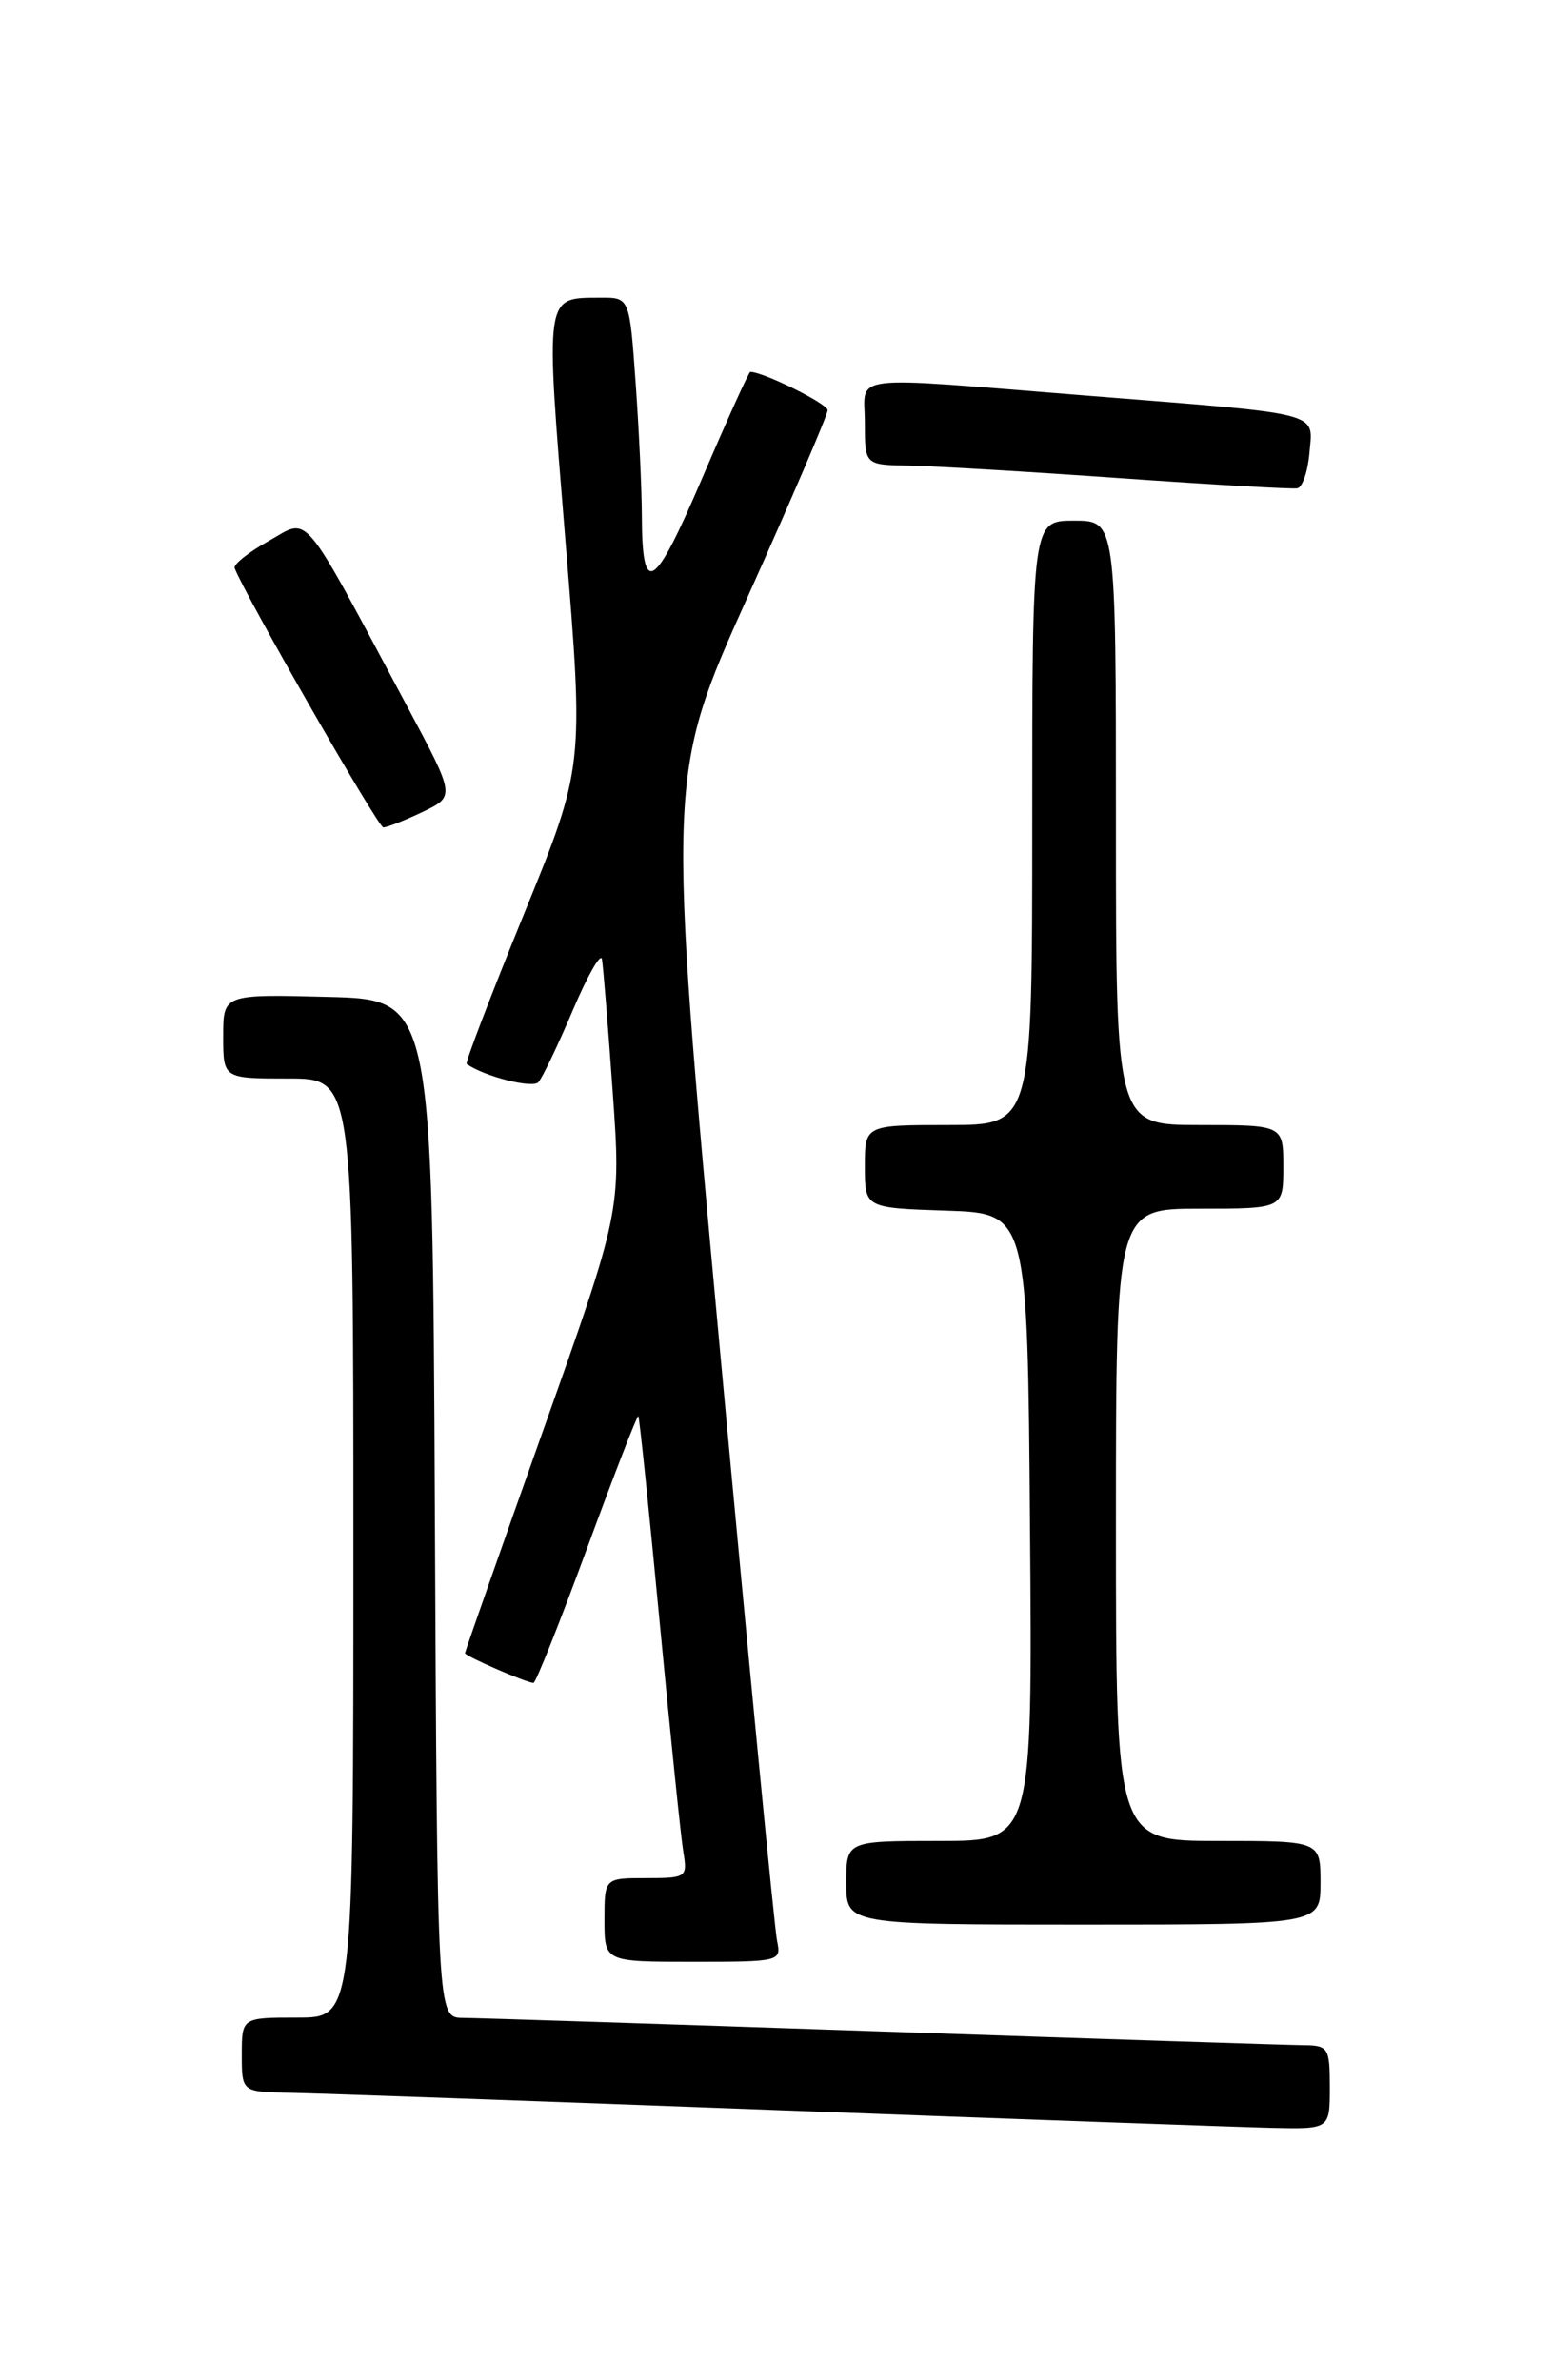 <?xml version="1.0" encoding="UTF-8" standalone="no"?>
<!DOCTYPE svg PUBLIC "-//W3C//DTD SVG 1.1//EN" "http://www.w3.org/Graphics/SVG/1.1/DTD/svg11.dtd" >
<svg xmlns="http://www.w3.org/2000/svg" xmlns:xlink="http://www.w3.org/1999/xlink" version="1.1" viewBox="0 0 167 256">
 <g >
 <path fill="currentColor"
d=" M 143.00 224.50 C 143.00 220.26 142.84 220.00 140.25 219.97 C 138.74 219.96 118.38 219.30 95.00 218.50 C 71.62 217.70 51.27 217.04 49.76 217.03 C 47.02 217.00 47.02 217.00 46.76 162.25 C 46.50 107.50 46.50 107.50 35.25 107.22 C 24.00 106.93 24.00 106.93 24.00 111.47 C 24.00 116.00 24.00 116.00 31.00 116.00 C 38.00 116.00 38.00 116.00 38.00 166.50 C 38.00 217.00 38.00 217.00 32.00 217.00 C 26.00 217.00 26.00 217.00 26.00 221.00 C 26.00 225.00 26.00 225.00 31.25 225.09 C 34.14 225.14 57.65 225.98 83.50 226.95 C 109.35 227.92 133.31 228.78 136.75 228.86 C 143.00 229.00 143.00 229.00 143.00 224.50 Z  M 83.56 208.75 C 83.29 207.51 80.52 178.82 77.40 145.00 C 71.74 83.50 71.74 83.50 80.37 64.26 C 85.12 53.68 89.00 44.61 89.00 44.12 C 89.00 43.42 82.08 40.00 80.68 40.00 C 80.52 40.00 78.19 45.16 75.49 51.47 C 70.31 63.58 69.04 64.35 69.02 55.40 C 69.01 52.60 68.71 46.19 68.35 41.15 C 67.70 32.00 67.70 32.00 64.60 32.02 C 58.52 32.05 58.62 31.37 60.80 58.11 C 62.80 82.47 62.80 82.47 56.33 98.34 C 52.78 107.06 50.01 114.30 50.18 114.43 C 52.05 115.77 57.28 117.10 57.90 116.39 C 58.33 115.90 60.00 112.42 61.59 108.67 C 63.19 104.91 64.61 102.43 64.73 103.17 C 64.86 103.90 65.38 110.29 65.88 117.36 C 66.79 130.23 66.79 130.23 58.40 153.86 C 53.78 166.86 50.01 177.64 50.00 177.80 C 50.00 178.12 56.63 181.00 57.37 181.00 C 57.61 181.00 60.20 174.50 63.12 166.55 C 66.04 158.60 68.52 152.19 68.64 152.31 C 68.76 152.42 69.79 162.41 70.94 174.51 C 72.09 186.60 73.23 197.74 73.49 199.25 C 73.93 201.91 73.80 202.00 69.47 202.00 C 65.00 202.00 65.00 202.00 65.00 206.50 C 65.00 211.00 65.00 211.00 74.52 211.00 C 83.87 211.00 84.03 210.96 83.56 208.75 Z  M 142.00 202.50 C 142.00 198.00 142.00 198.00 131.00 198.00 C 120.00 198.00 120.00 198.00 120.00 164.00 C 120.00 130.00 120.00 130.00 129.00 130.00 C 138.00 130.00 138.00 130.00 138.00 125.50 C 138.00 121.00 138.00 121.00 129.00 121.00 C 120.00 121.00 120.00 121.00 120.00 88.50 C 120.00 56.00 120.00 56.00 115.50 56.00 C 111.00 56.00 111.00 56.00 111.00 88.50 C 111.00 121.00 111.00 121.00 102.00 121.00 C 93.00 121.00 93.00 121.00 93.00 125.46 C 93.00 129.92 93.00 129.92 101.75 130.21 C 110.50 130.50 110.50 130.50 110.76 164.25 C 111.03 198.00 111.03 198.00 101.01 198.00 C 91.00 198.00 91.00 198.00 91.00 202.50 C 91.00 207.00 91.00 207.00 116.50 207.00 C 142.00 207.00 142.00 207.00 142.00 202.50 Z  M 45.44 87.33 C 48.95 85.65 48.95 85.65 43.84 76.08 C 32.22 54.32 33.35 55.67 28.90 58.18 C 26.73 59.39 25.08 60.71 25.23 61.10 C 26.31 63.96 40.65 88.98 41.22 88.99 C 41.61 88.99 43.51 88.25 45.44 87.33 Z  M 140.81 48.71 C 141.19 44.24 142.56 44.60 116.99 42.56 C 90.53 40.45 93.00 40.14 93.00 45.50 C 93.00 50.00 93.00 50.00 97.75 50.08 C 100.36 50.12 110.60 50.73 120.50 51.43 C 130.40 52.13 138.95 52.62 139.50 52.52 C 140.05 52.43 140.64 50.71 140.81 48.71 Z "/>
</g>
</svg>